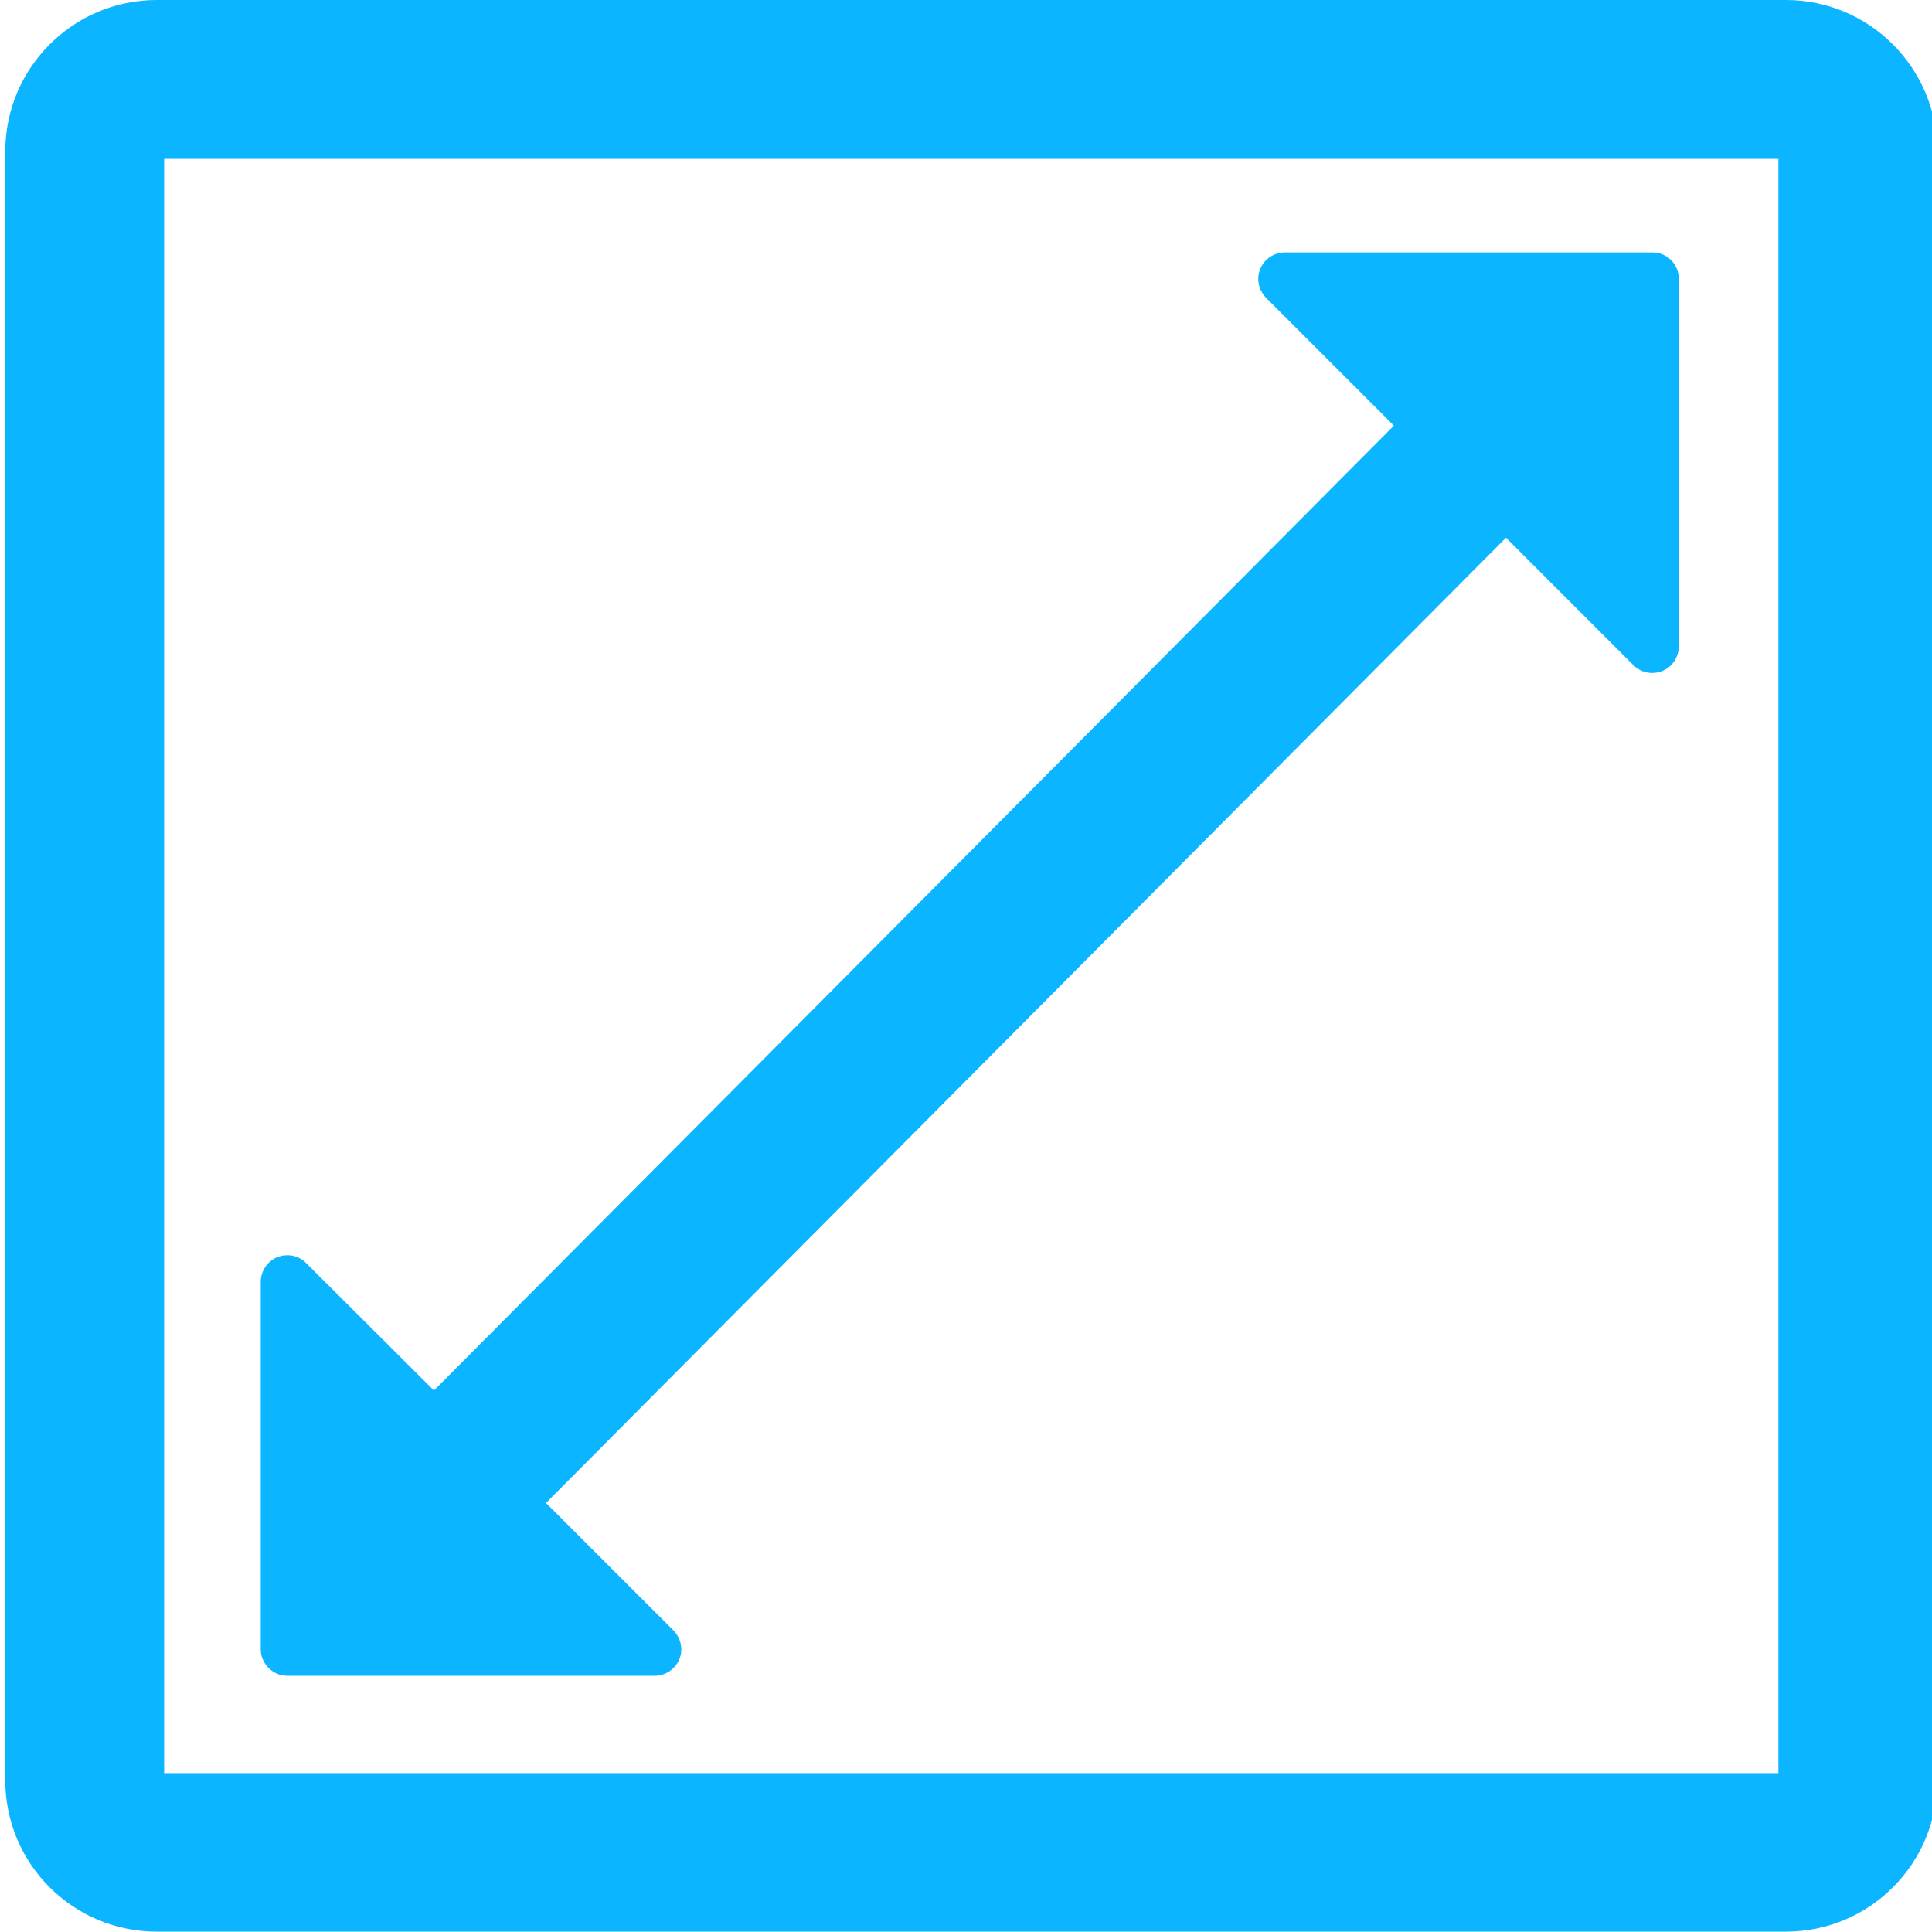 <?xml version="1.0" encoding="utf-8"?>
<!-- Generator: Adobe Illustrator 19.0.0, SVG Export Plug-In . SVG Version: 6.00 Build 0)  -->
<svg version="1.1" id="Layer_1" xmlns:svgjs="http://svgjs.com/svgjs"
	 xmlns="http://www.w3.org/2000/svg" xmlns:xlink="http://www.w3.org/1999/xlink" x="0px" y="0px" viewBox="-41 164.9 512 512"
	 style="enable-background:new -41 164.9 512 512;" xml:space="preserve">
<style type="text/css">
	.st0{fill:#0BB5FF;}
</style>
<g>
	<g>
		<path class="st0" d="M432.3,164.9H0.5c-22.1,0-40.1,18-40.1,40.1v431.7c0,22.2,18,40.1,40.1,40.1h431.8c22.2,0,40.1-18,40.1-40.1
			V205C472.4,182.9,454.4,164.9,432.3,164.9z M430.3,634.8H2.5V207h427.8L430.3,634.8L430.3,634.8z"/>
		<path class="st0" d="M35.1,609l97.4,0c2.8,0,5.4-1.7,6.5-4.3c1.1-2.6,0.5-5.6-1.5-7.7l-33.8-33.8l254.4-255.8l33.8,33.8
			c2,2,5,2.6,7.7,1.5c2.6-1.1,4.3-3.7,4.3-6.5l0-97.4c0-3.9-3.1-7-7-7l-97.4,0c-2.8,0-5.4,1.7-6.5,4.3c-1.1,2.6-0.5,5.6,1.5,7.7
			l33.9,33.9L74,533.4l-33.9-33.8c-2-2-5-2.6-7.7-1.5c-2.6,1.1-4.3,3.7-4.3,6.5V602C28.1,605.8,31.3,609,35.1,609z"/>
	</g>
</g>
</svg>
